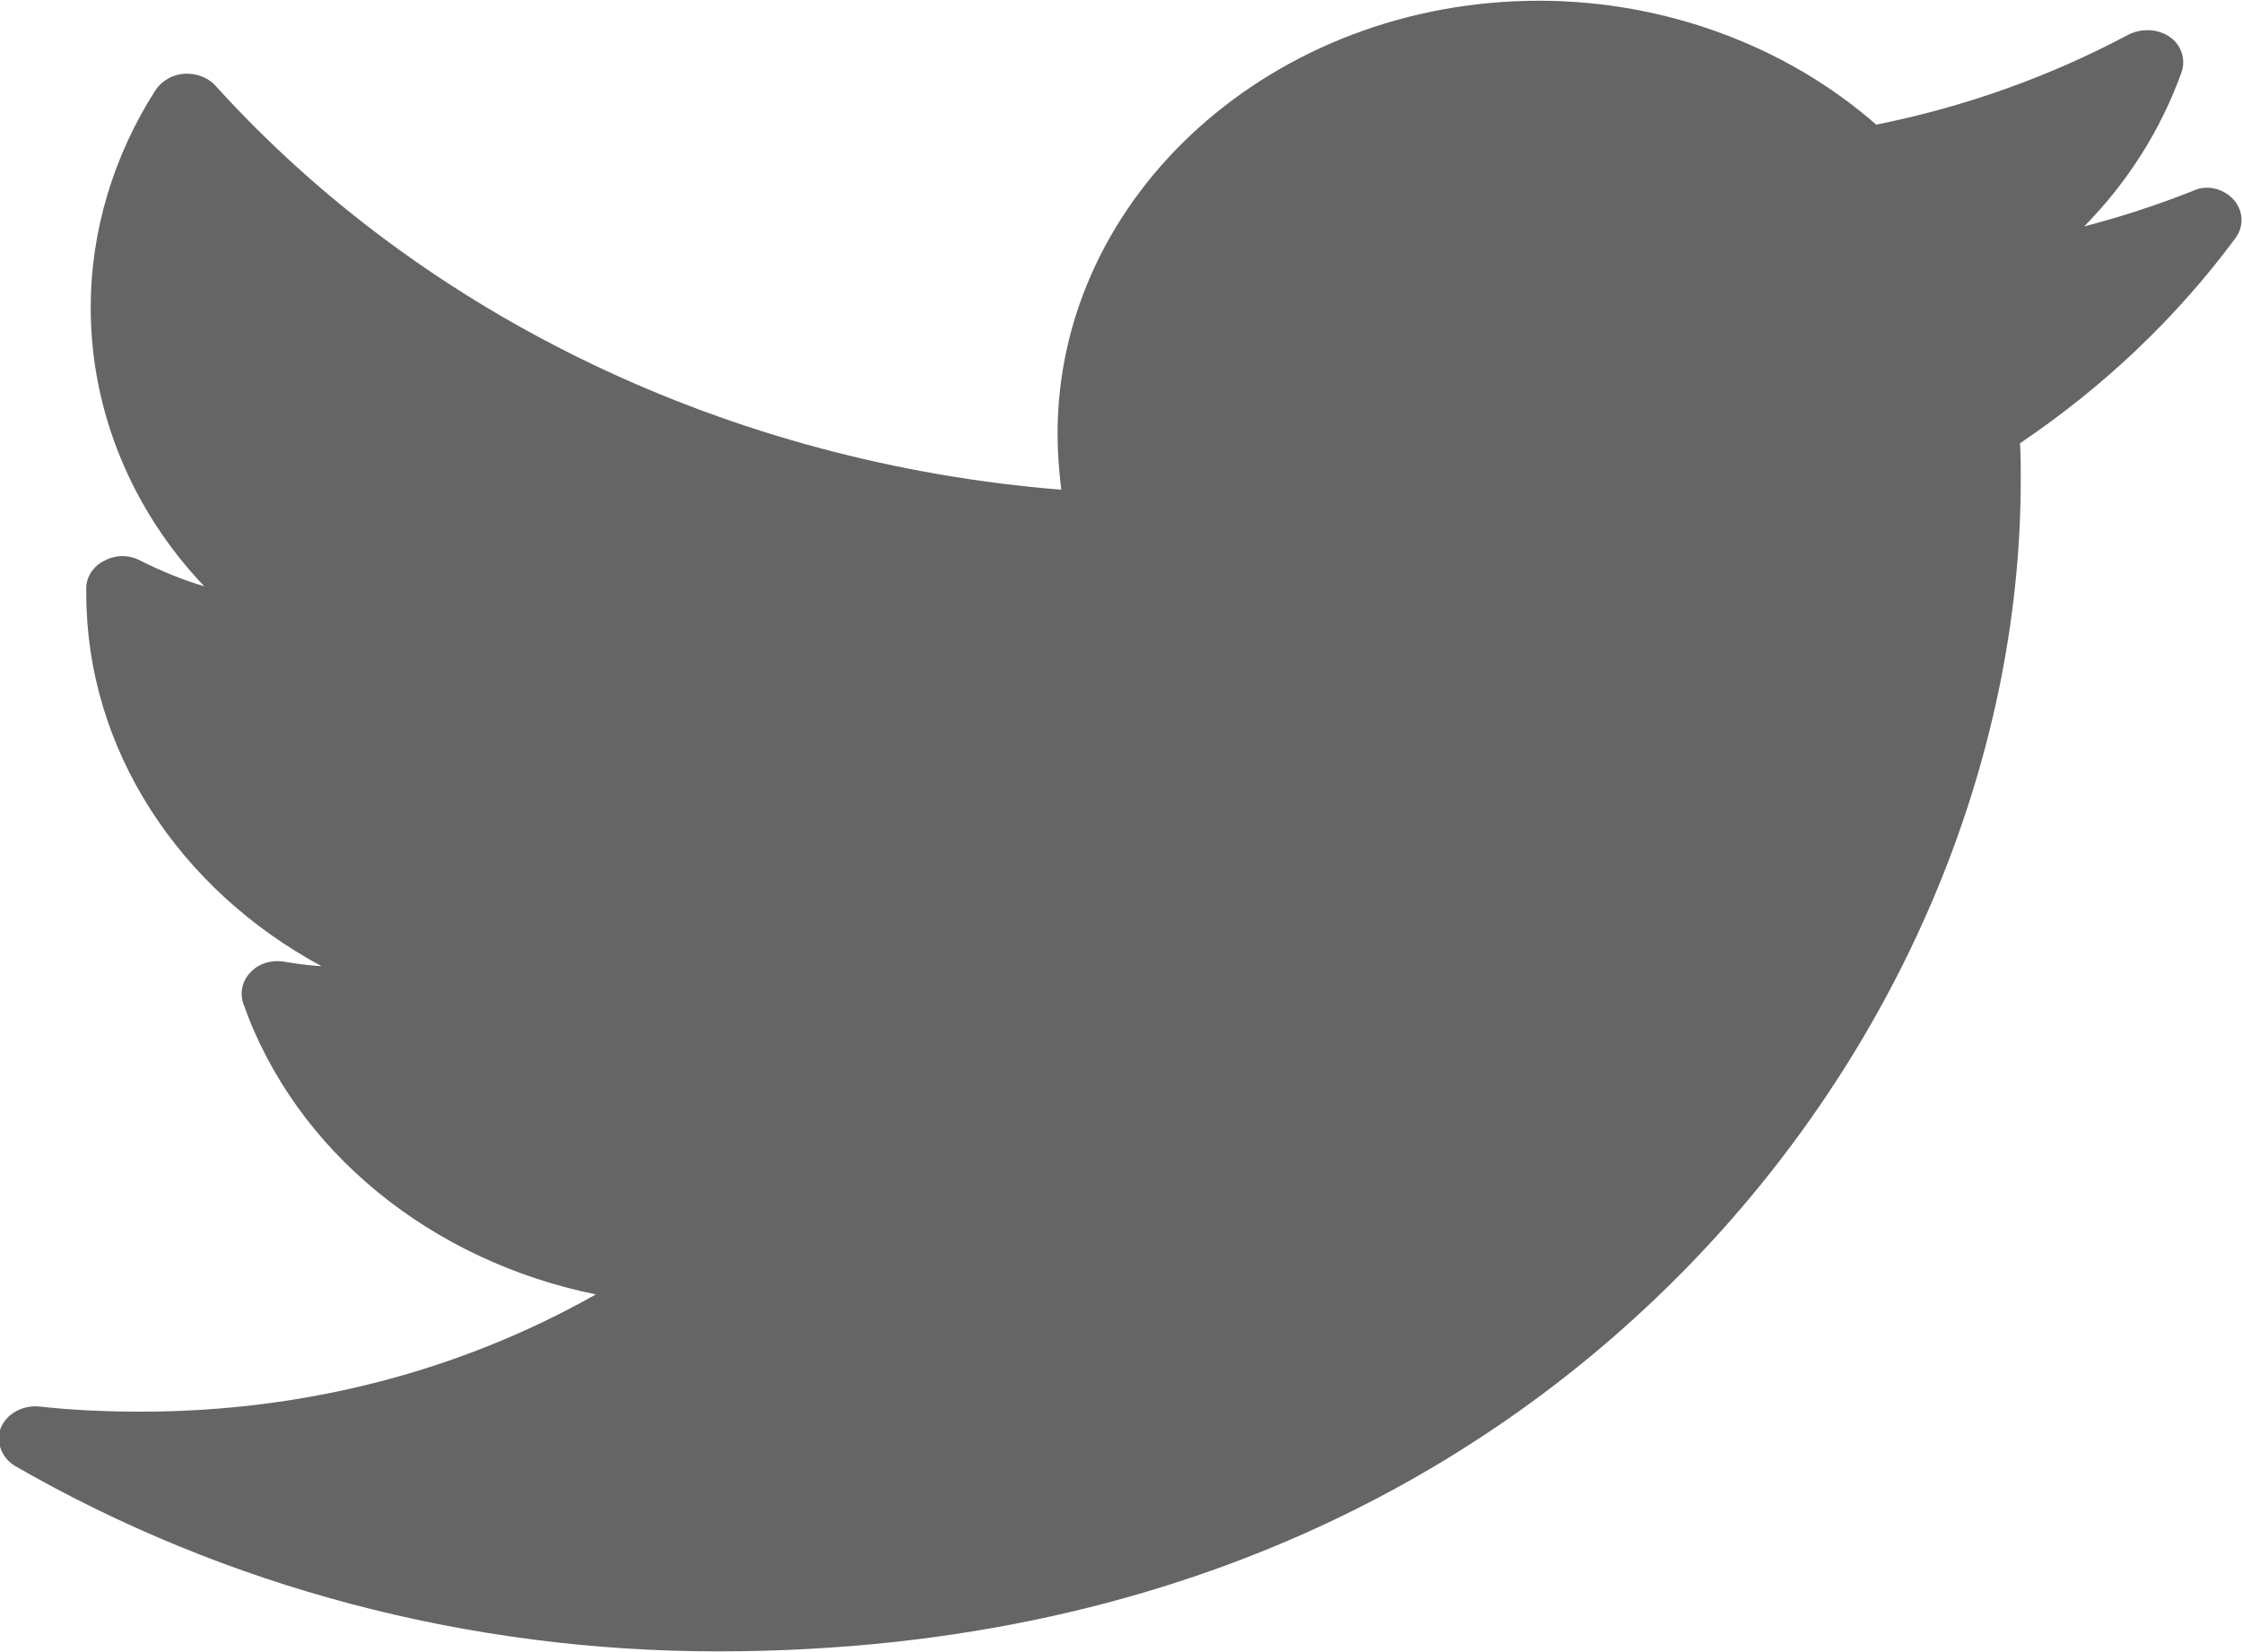 <?xml version="1.0" encoding="utf-8"?>
<!-- Generator: Adobe Illustrator 21.1.0, SVG Export Plug-In . SVG Version: 6.00 Build 0)  -->
<svg version="1.1" id="Слой_1" xmlns="http://www.w3.org/2000/svg" xmlns:xlink="http://www.w3.org/1999/xlink" x="0px" y="0px"
	 viewBox="0 0 30.4 22.4" enable-background="new 0 0 30.4 22.4" xml:space="preserve">
<path fill="#656565" d="M30.28,2.7c0.14,0.15,0.15,0.37,0.03,0.53c-0.8,1.08-1.78,2.01-2.92,2.78c0.01,0.16,0.01,0.33,0.01,0.49
	c0,3.86-1.66,7.76-4.55,10.71c-2.32,2.37-6.47,5.18-13.12,5.18c-3.38,0-6.67-0.87-9.52-2.51c-0.19-0.11-0.27-0.33-0.2-0.52
	c0.08-0.19,0.29-0.31,0.52-0.29c0.45,0.05,0.92,0.07,1.38,0.07c2.22,0,4.33-0.55,6.17-1.59c-2.22-0.45-4.07-1.93-4.78-3.94
	c-0.05-0.15-0.02-0.31,0.1-0.43c0.11-0.12,0.29-0.17,0.46-0.14c0.17,0.03,0.33,0.05,0.5,0.06c-1.93-1.04-3.19-2.94-3.19-5.05
	c0-0.03,0-0.05,0-0.08c0-0.15,0.1-0.3,0.25-0.37c0.15-0.08,0.33-0.08,0.48,0c0.28,0.14,0.57,0.26,0.87,0.35
	C1.79,6.92,1.23,5.58,1.23,4.17c0-1.04,0.31-2.06,0.88-2.95C2.2,1.09,2.34,1.01,2.5,1c0.16-0.01,0.32,0.05,0.42,0.16
	c2.85,3.15,7,5.12,11.47,5.48c-0.03-0.25-0.05-0.5-0.05-0.76c0-3.24,2.93-5.87,6.53-5.87c1.7,0,3.35,0.61,4.57,1.68
	c1.2-0.24,2.35-0.65,3.42-1.22c0.18-0.09,0.4-0.08,0.56,0.03c0.16,0.11,0.22,0.31,0.16,0.48c-0.28,0.78-0.73,1.49-1.32,2.09
	c0.5-0.13,0.99-0.29,1.47-0.48C29.91,2.5,30.14,2.55,30.28,2.7z"/>
</svg>
